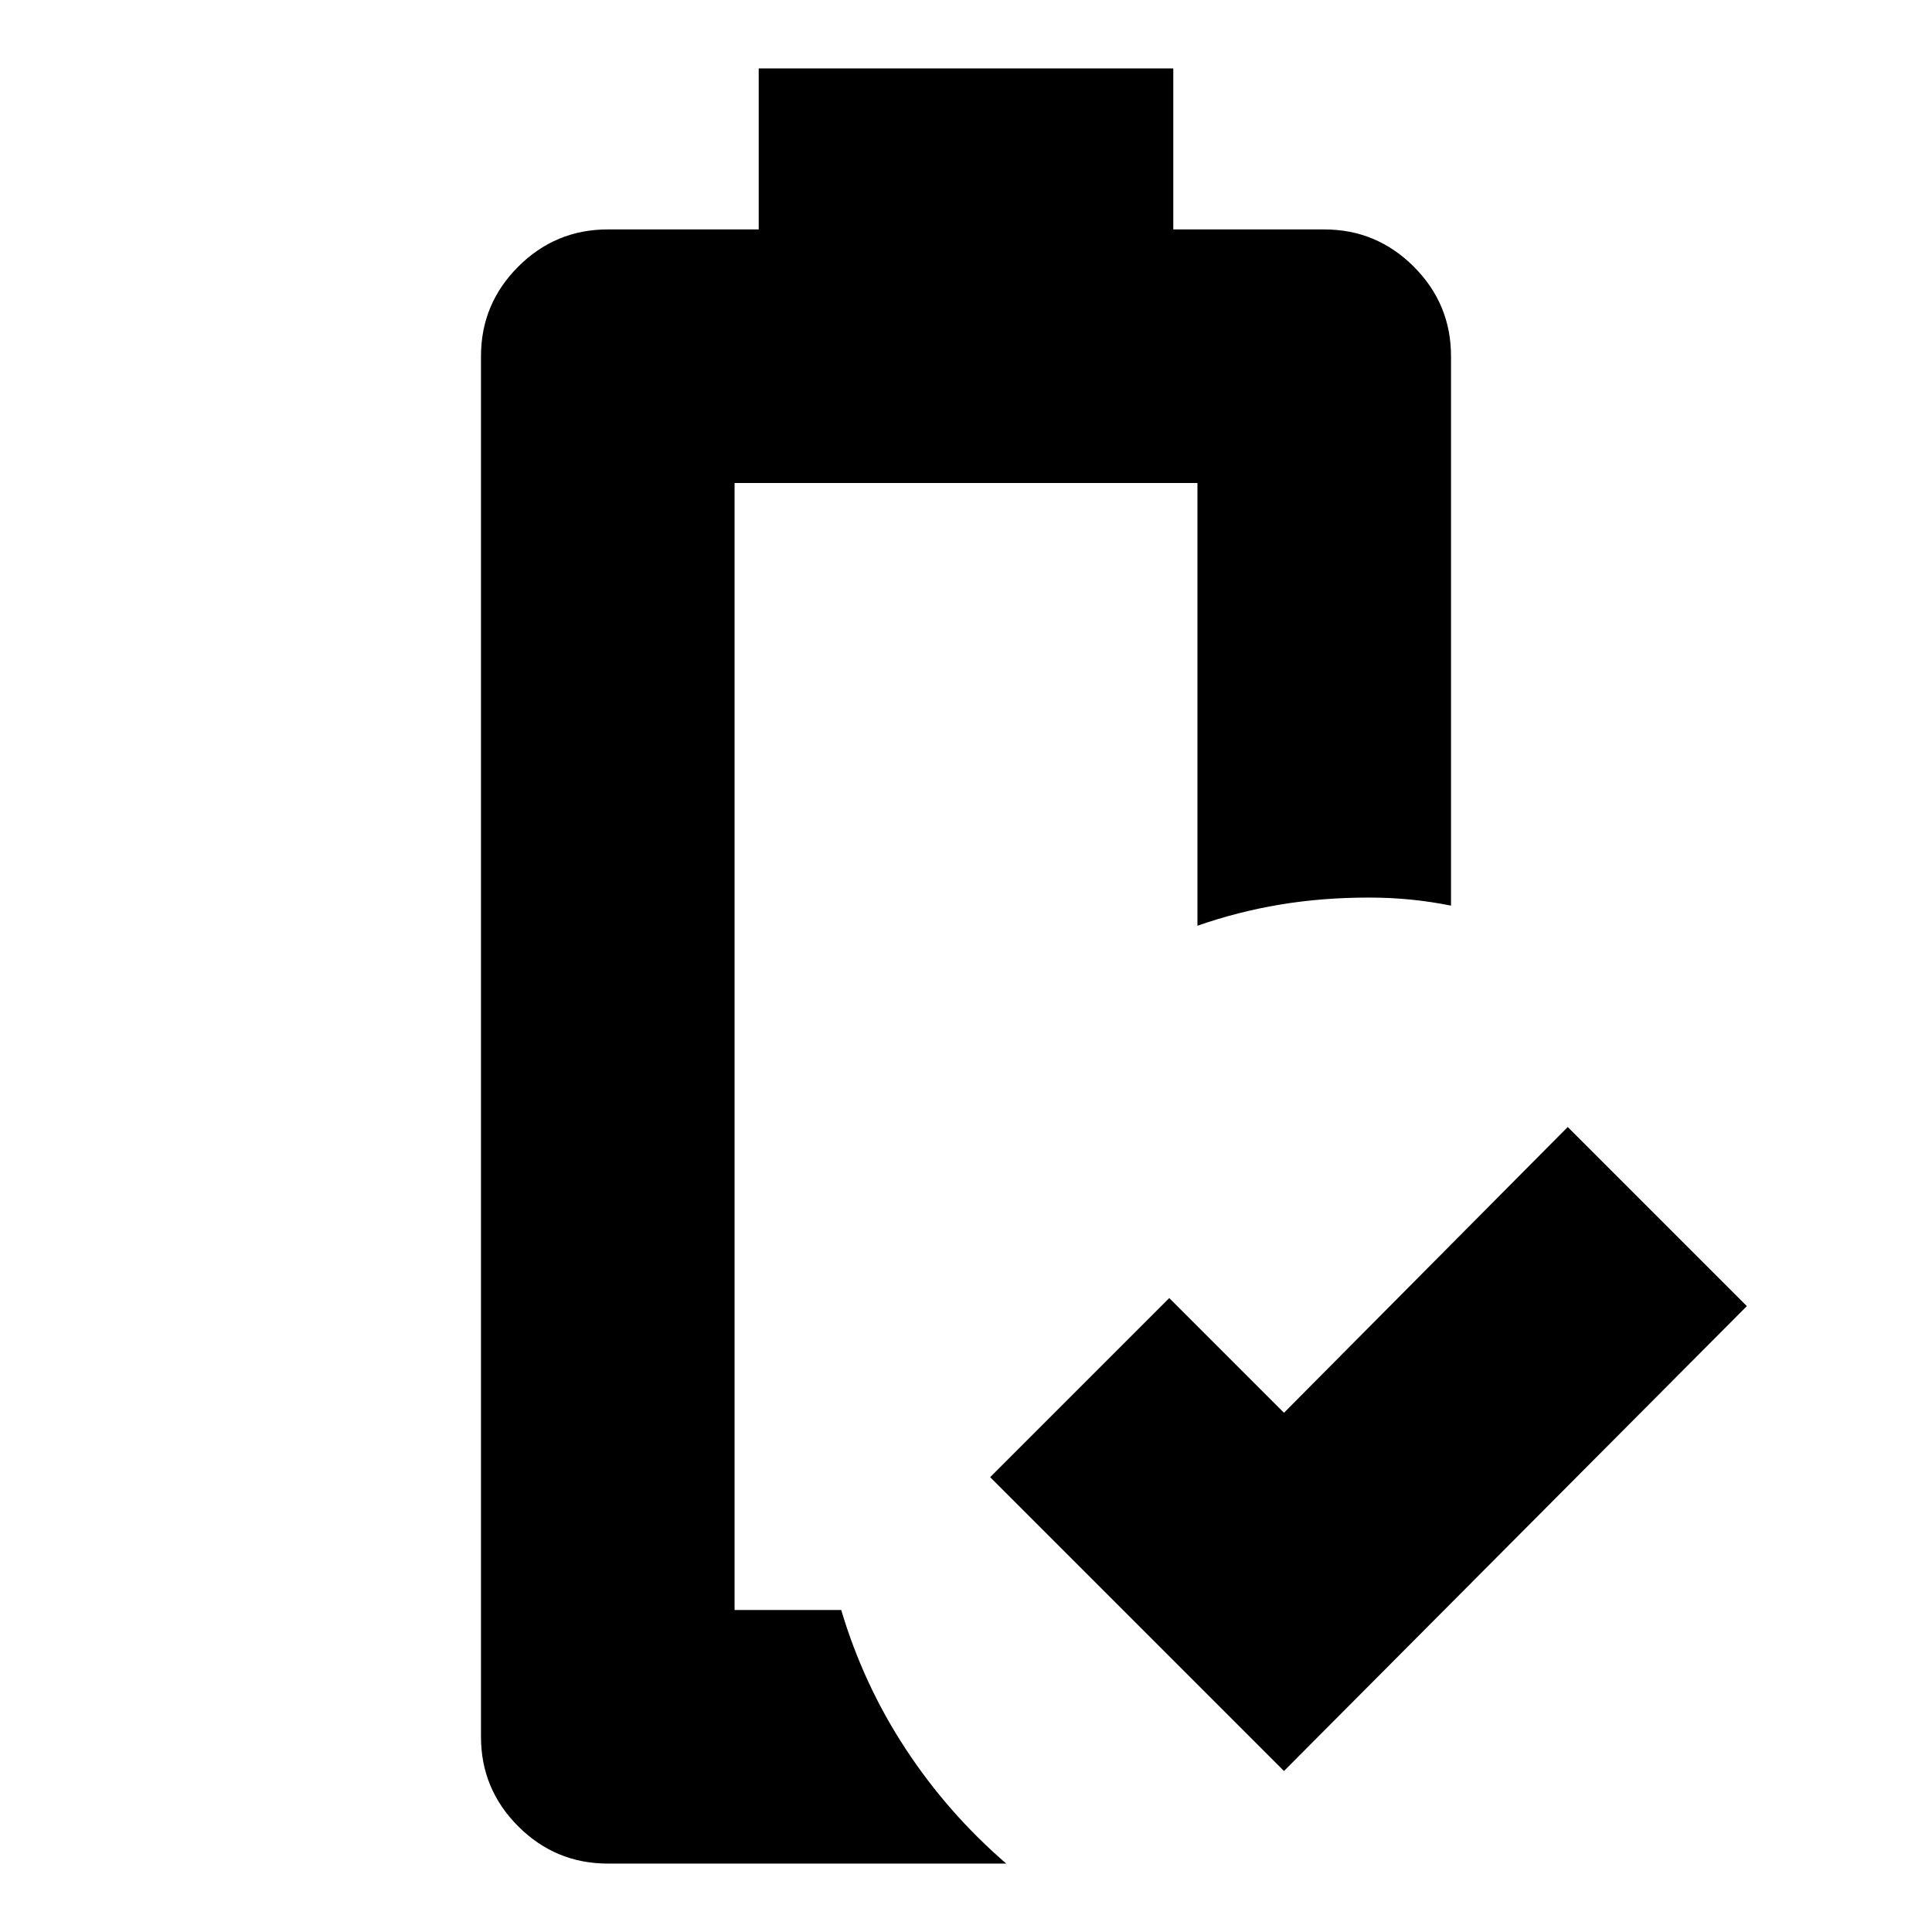 <svg xmlns="http://www.w3.org/2000/svg" height="24" viewBox="0 -960 960 960" width="24"><path d="M638-80 492-226l89-89 57 57 141-142 89 89L638-80ZM302-34q-26 0-44.5-18.5T239-97v-686q0-26 18.5-44.5T302-846h75v-80h206v80h75q26 0 44.5 18.5T721-783v273q-10-2-20-3t-21-1q-23 0-44 3.5T595-500v-220H365v560h53q11 37 32 69t50 57H302Zm63-126h53-12 12-53Z"/></svg>